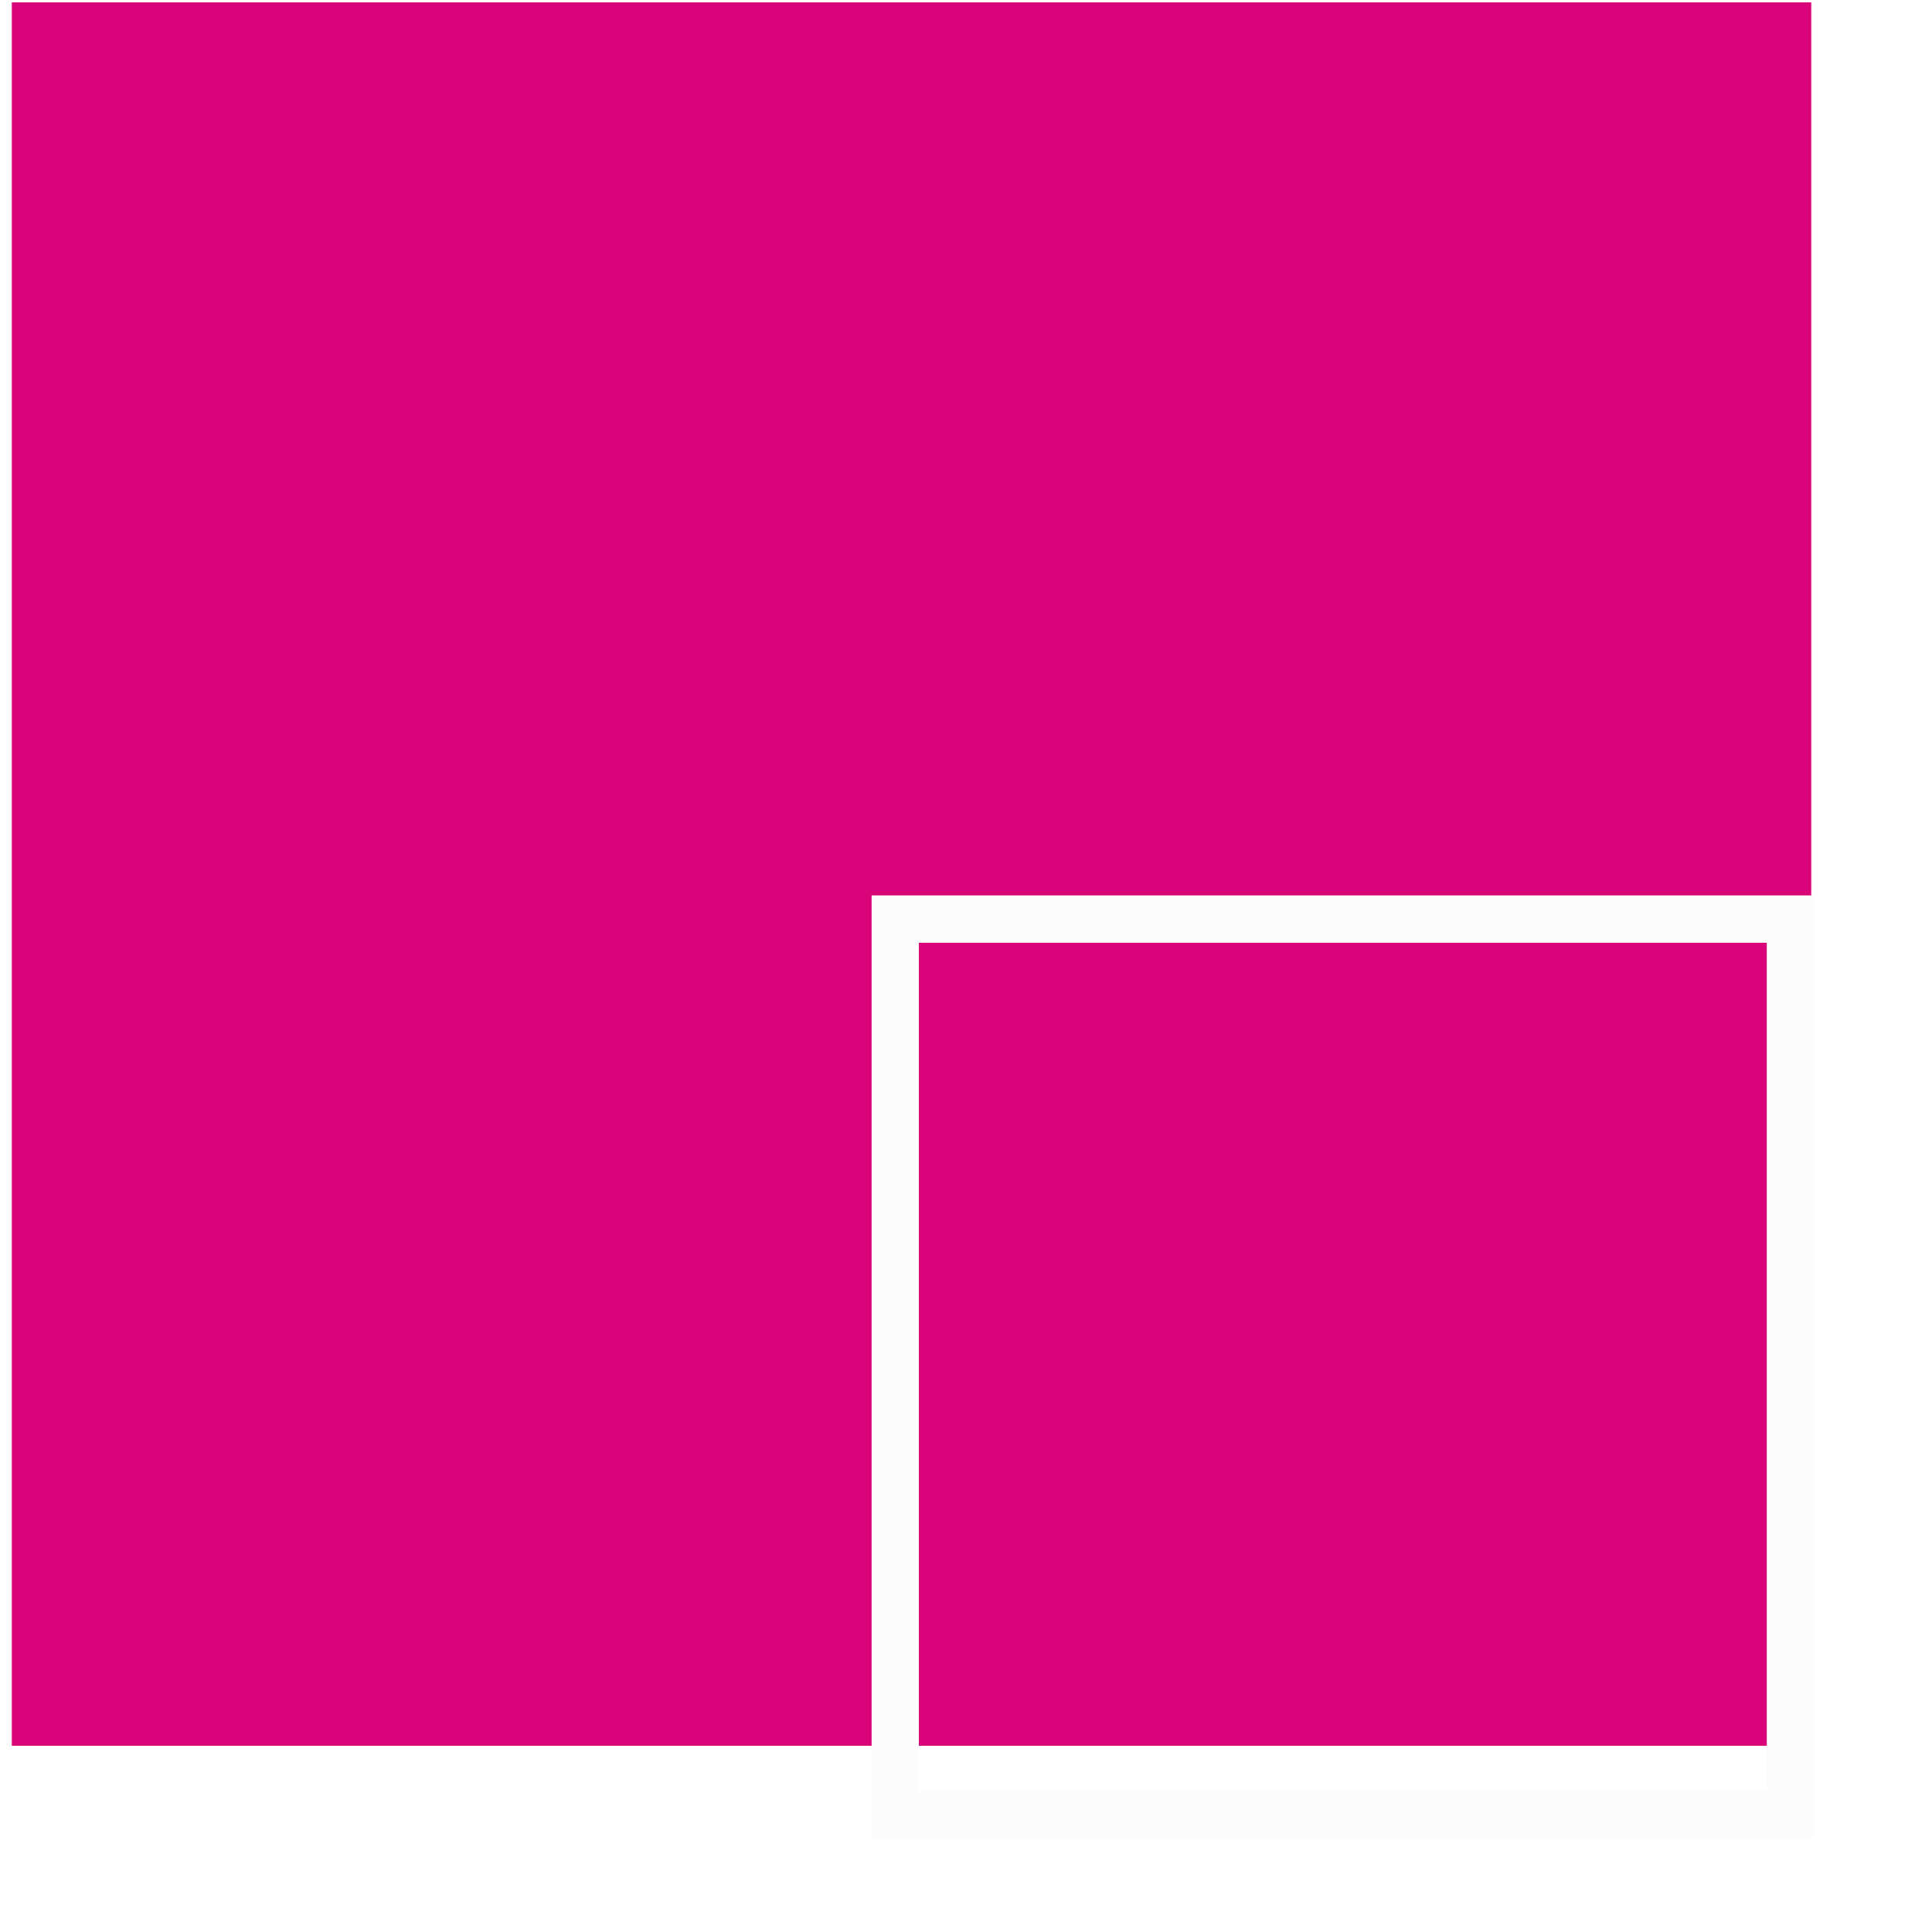 <svg width="81" height="82" viewBox="0 0 81 82" fill="none" xmlns="http://www.w3.org/2000/svg">
<rect x="0.5" y="0.1" width="76.394" height="74" fill="#D90479"/>
<g filter="url(#filter0_d_181_46)">
<rect x="38" y="35" width="38" height="38" stroke="#FCFCFC" stroke-width="2" shape-rendering="crispEdges"/>
</g>
<defs>
<filter id="filter0_d_181_46" x="33" y="34" width="48" height="48" filterUnits="userSpaceOnUse" color-interpolation-filters="sRGB">
<feFlood flood-opacity="0" result="BackgroundImageFix"/>
<feColorMatrix in="SourceAlpha" type="matrix" values="0 0 0 0 0 0 0 0 0 0 0 0 0 0 0 0 0 0 127 0" result="hardAlpha"/>
<feOffset dy="4"/>
<feGaussianBlur stdDeviation="2"/>
<feComposite in2="hardAlpha" operator="out"/>
<feColorMatrix type="matrix" values="0 0 0 0 0 0 0 0 0 0 0 0 0 0 0 0 0 0 0.25 0"/>
<feBlend mode="normal" in2="BackgroundImageFix" result="effect1_dropShadow_181_46"/>
<feBlend mode="normal" in="SourceGraphic" in2="effect1_dropShadow_181_46" result="shape"/>
</filter>
</defs>
</svg>

